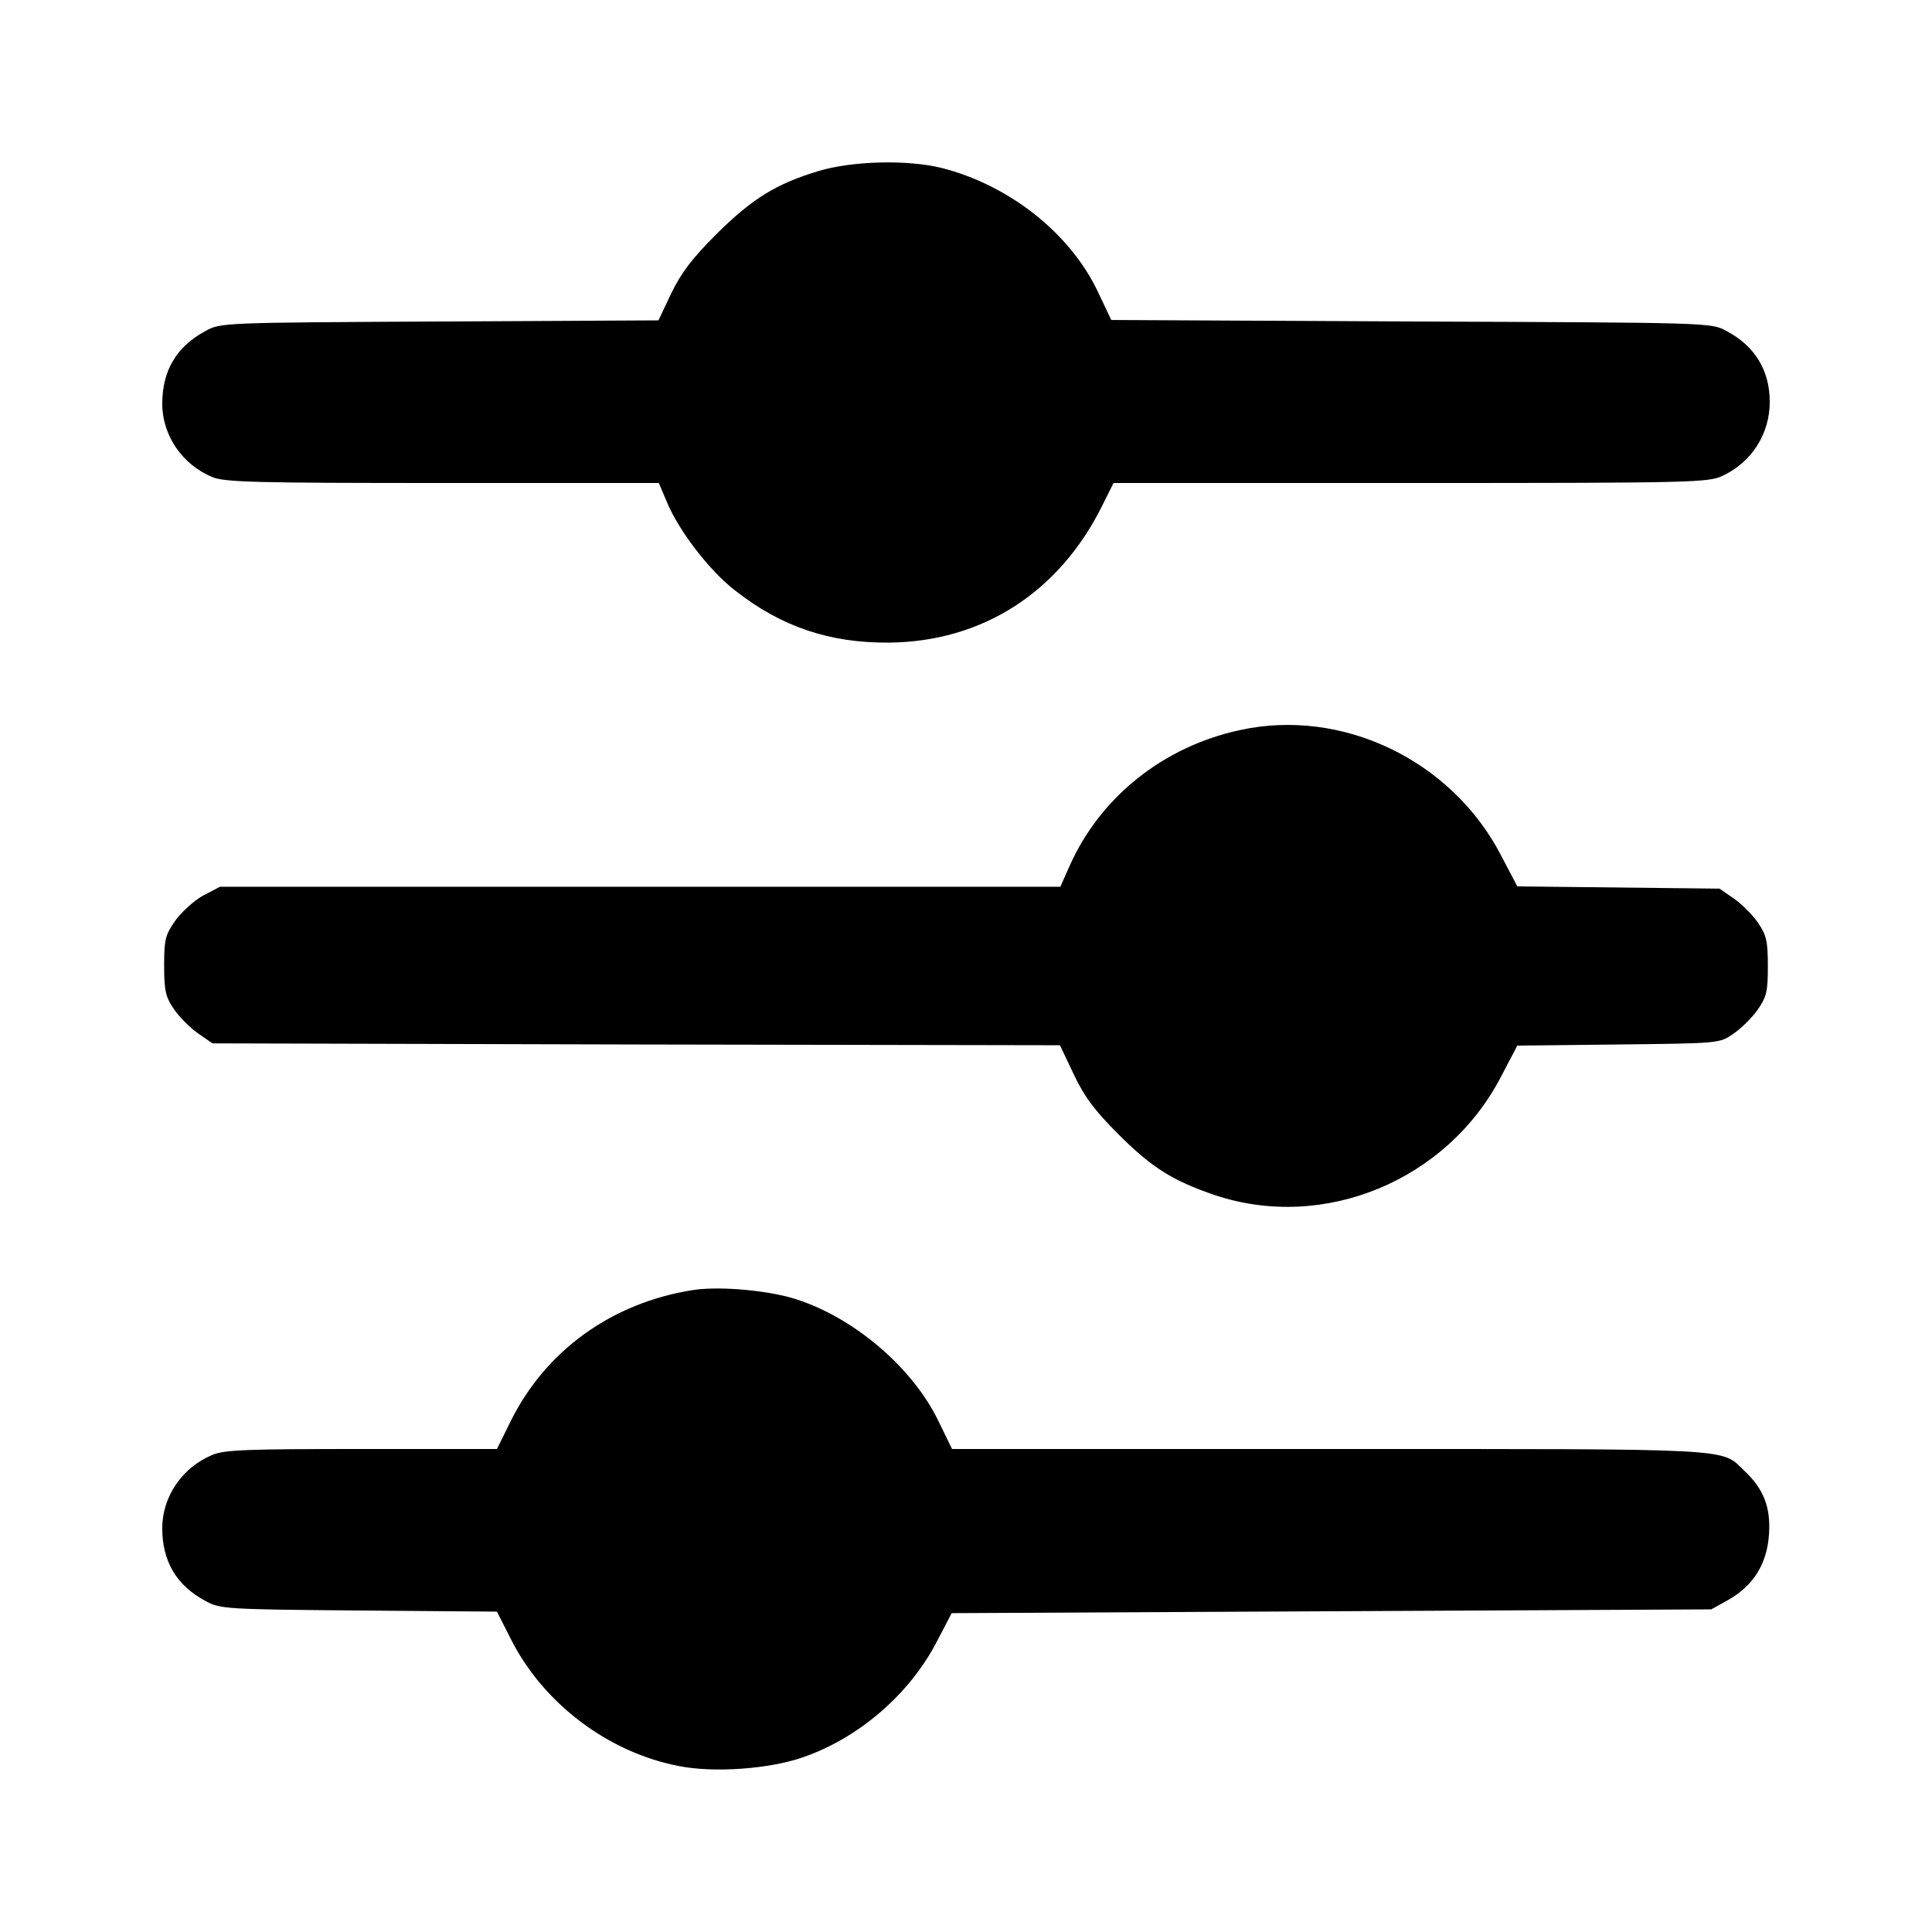 <?xml version="1.0" standalone="no"?>
<!DOCTYPE svg PUBLIC "-//W3C//DTD SVG 20010904//EN"
 "http://www.w3.org/TR/2001/REC-SVG-20010904/DTD/svg10.dtd">
<svg version="1.0" xmlns="http://www.w3.org/2000/svg"
 width="512pt" height="512pt" viewBox="0 0 512 512"
 preserveAspectRatio="xMidYMid meet">

<g transform="translate(0,512) scale(0.1,-0.1)"
fill="#000000" stroke="none">
<path d="M2170 4667 c-113 -34 -176 -73 -271 -167 -65 -65 -93 -102 -120 -157
l-34 -72 -580 -3 c-572 -3 -581 -3 -620 -25 -77 -41 -115 -105 -115 -193 0
-84 53 -161 132 -194 32 -14 115 -16 611 -16 l573 0 22 -52 c32 -76 112 -180
179 -232 123 -97 251 -140 408 -139 248 2 452 133 566 363 l30 60 787 0 c745
0 789 1 827 19 77 36 125 111 125 196 0 83 -39 148 -115 188 -40 22 -43 22
-835 25 l-795 4 -38 80 c-74 152 -234 278 -412 323 -89 22 -234 19 -325 -8z"/>
<path d="M3285 3185 c-203 -44 -370 -178 -451 -361 l-24 -54 -1113 0 -1114 0
-44 -23 c-24 -13 -57 -43 -74 -66 -27 -39 -30 -50 -30 -120 0 -66 4 -83 25
-114 14 -21 43 -50 64 -65 l39 -27 1123 -3 1123 -2 37 -78 c28 -59 55 -95 118
-158 89 -89 144 -123 255 -161 289 -97 616 38 759 314 l43 82 268 3 c267 3
268 3 304 28 21 14 50 43 65 64 24 35 27 49 27 116 0 65 -4 82 -25 113 -14 21
-43 50 -64 65 l-39 27 -268 3 -268 3 -43 82 c-131 253 -422 392 -693 332z"/>
<path d="M1835 1701 c-214 -34 -389 -160 -482 -348 l-36 -73 -359 0 c-302 0
-365 -2 -396 -16 -79 -33 -132 -110 -132 -194 0 -88 38 -152 115 -193 39 -21
53 -22 406 -25 l366 -3 38 -75 c86 -169 257 -298 443 -334 94 -19 241 -8 330
23 150 52 284 169 356 309 l38 73 1006 5 1007 5 45 25 c67 38 103 96 108 174
5 71 -14 120 -65 168 -64 61 -8 58 -1101 58 l-999 0 -38 78 c-73 148 -241 285
-400 326 -77 19 -187 27 -250 17z"/>
</g>
</svg>

